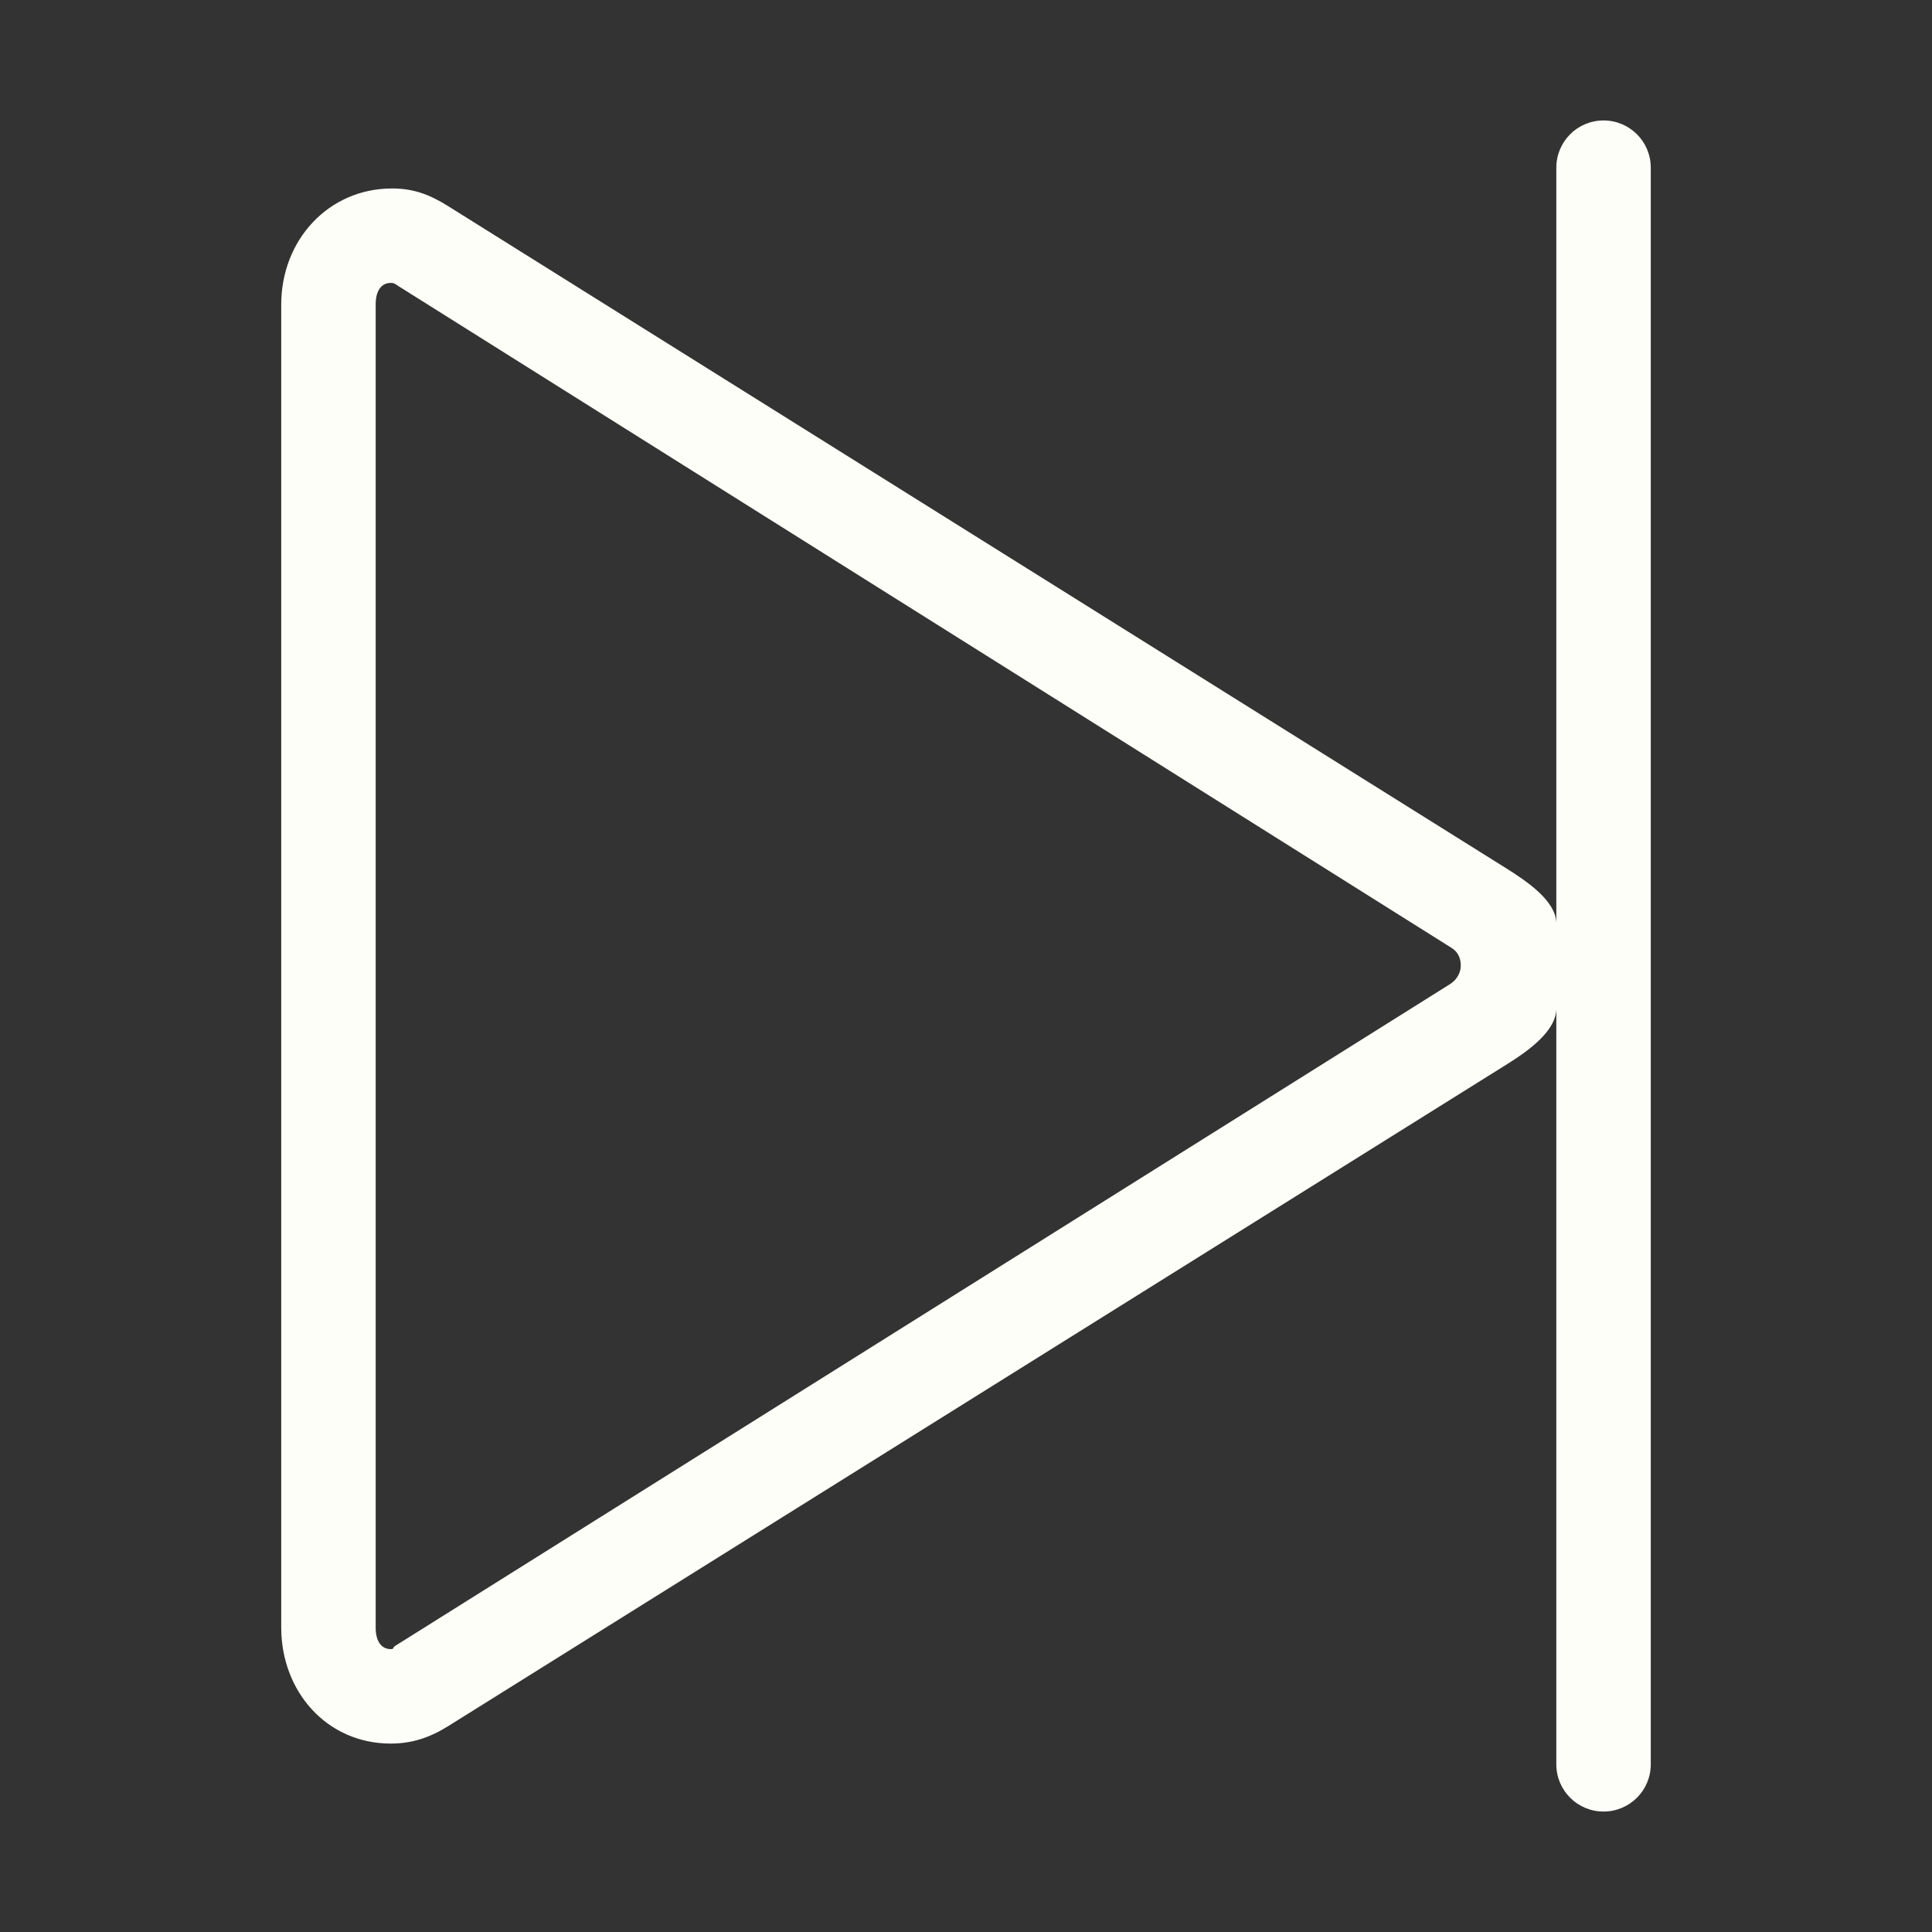 <?xml version="1.0" standalone="no"?><!DOCTYPE svg PUBLIC "-//W3C//DTD SVG 1.1//EN" "http://www.w3.org/Graphics/SVG/1.1/DTD/svg11.dtd"><svg t="1703823699813" class="icon" viewBox="0 0 1024 1024" version="1.1" xmlns="http://www.w3.org/2000/svg" p-id="9187" xmlns:xlink="http://www.w3.org/1999/xlink" width="64" height="64"><rect x="0" y="0" width="1024" height="1024" fill="#333333" stroke="none"/><path d="M849.912 960.159c13.835 0 25.031-11.194 25.031-25.031L874.943 88.87c0-13.835-11.196-25.03-25.031-25.03s-25.031 11.195-25.031 25.03l0 400.635c0-11.953-15.62-22.44-26.938-29.529L237.641 109.33c-9.85-6.184-18.382-9.436-29.822-9.436-33.928 0-58.762 27.573-58.762 61.476L149.056 862.63c0 33.879 24.125 61.501 58.053 61.501 11.441 0 20.974-3.276 30.824-9.486l560.889-350.634c11.317-7.089 26.056-17.574 26.056-29.527l0 400.646C824.88 948.965 836.076 960.159 849.912 960.159zM768.465 521.649 209.604 872.259c-1.906 1.173-0.44 1.809-2.494 1.809-4.62 0-7.993-3.665-7.993-11.439L199.117 161.371c0-7.822 3.373-11.415 7.993-11.415 2.054 0 2.323 0.611 4.229 1.785l557.957 350.623c4.643 2.909 4.936 7.285 4.936 9.656C774.233 514.365 773.084 518.741 768.465 521.649z" p-id="9188" fill="#fdfef7"></path></svg>